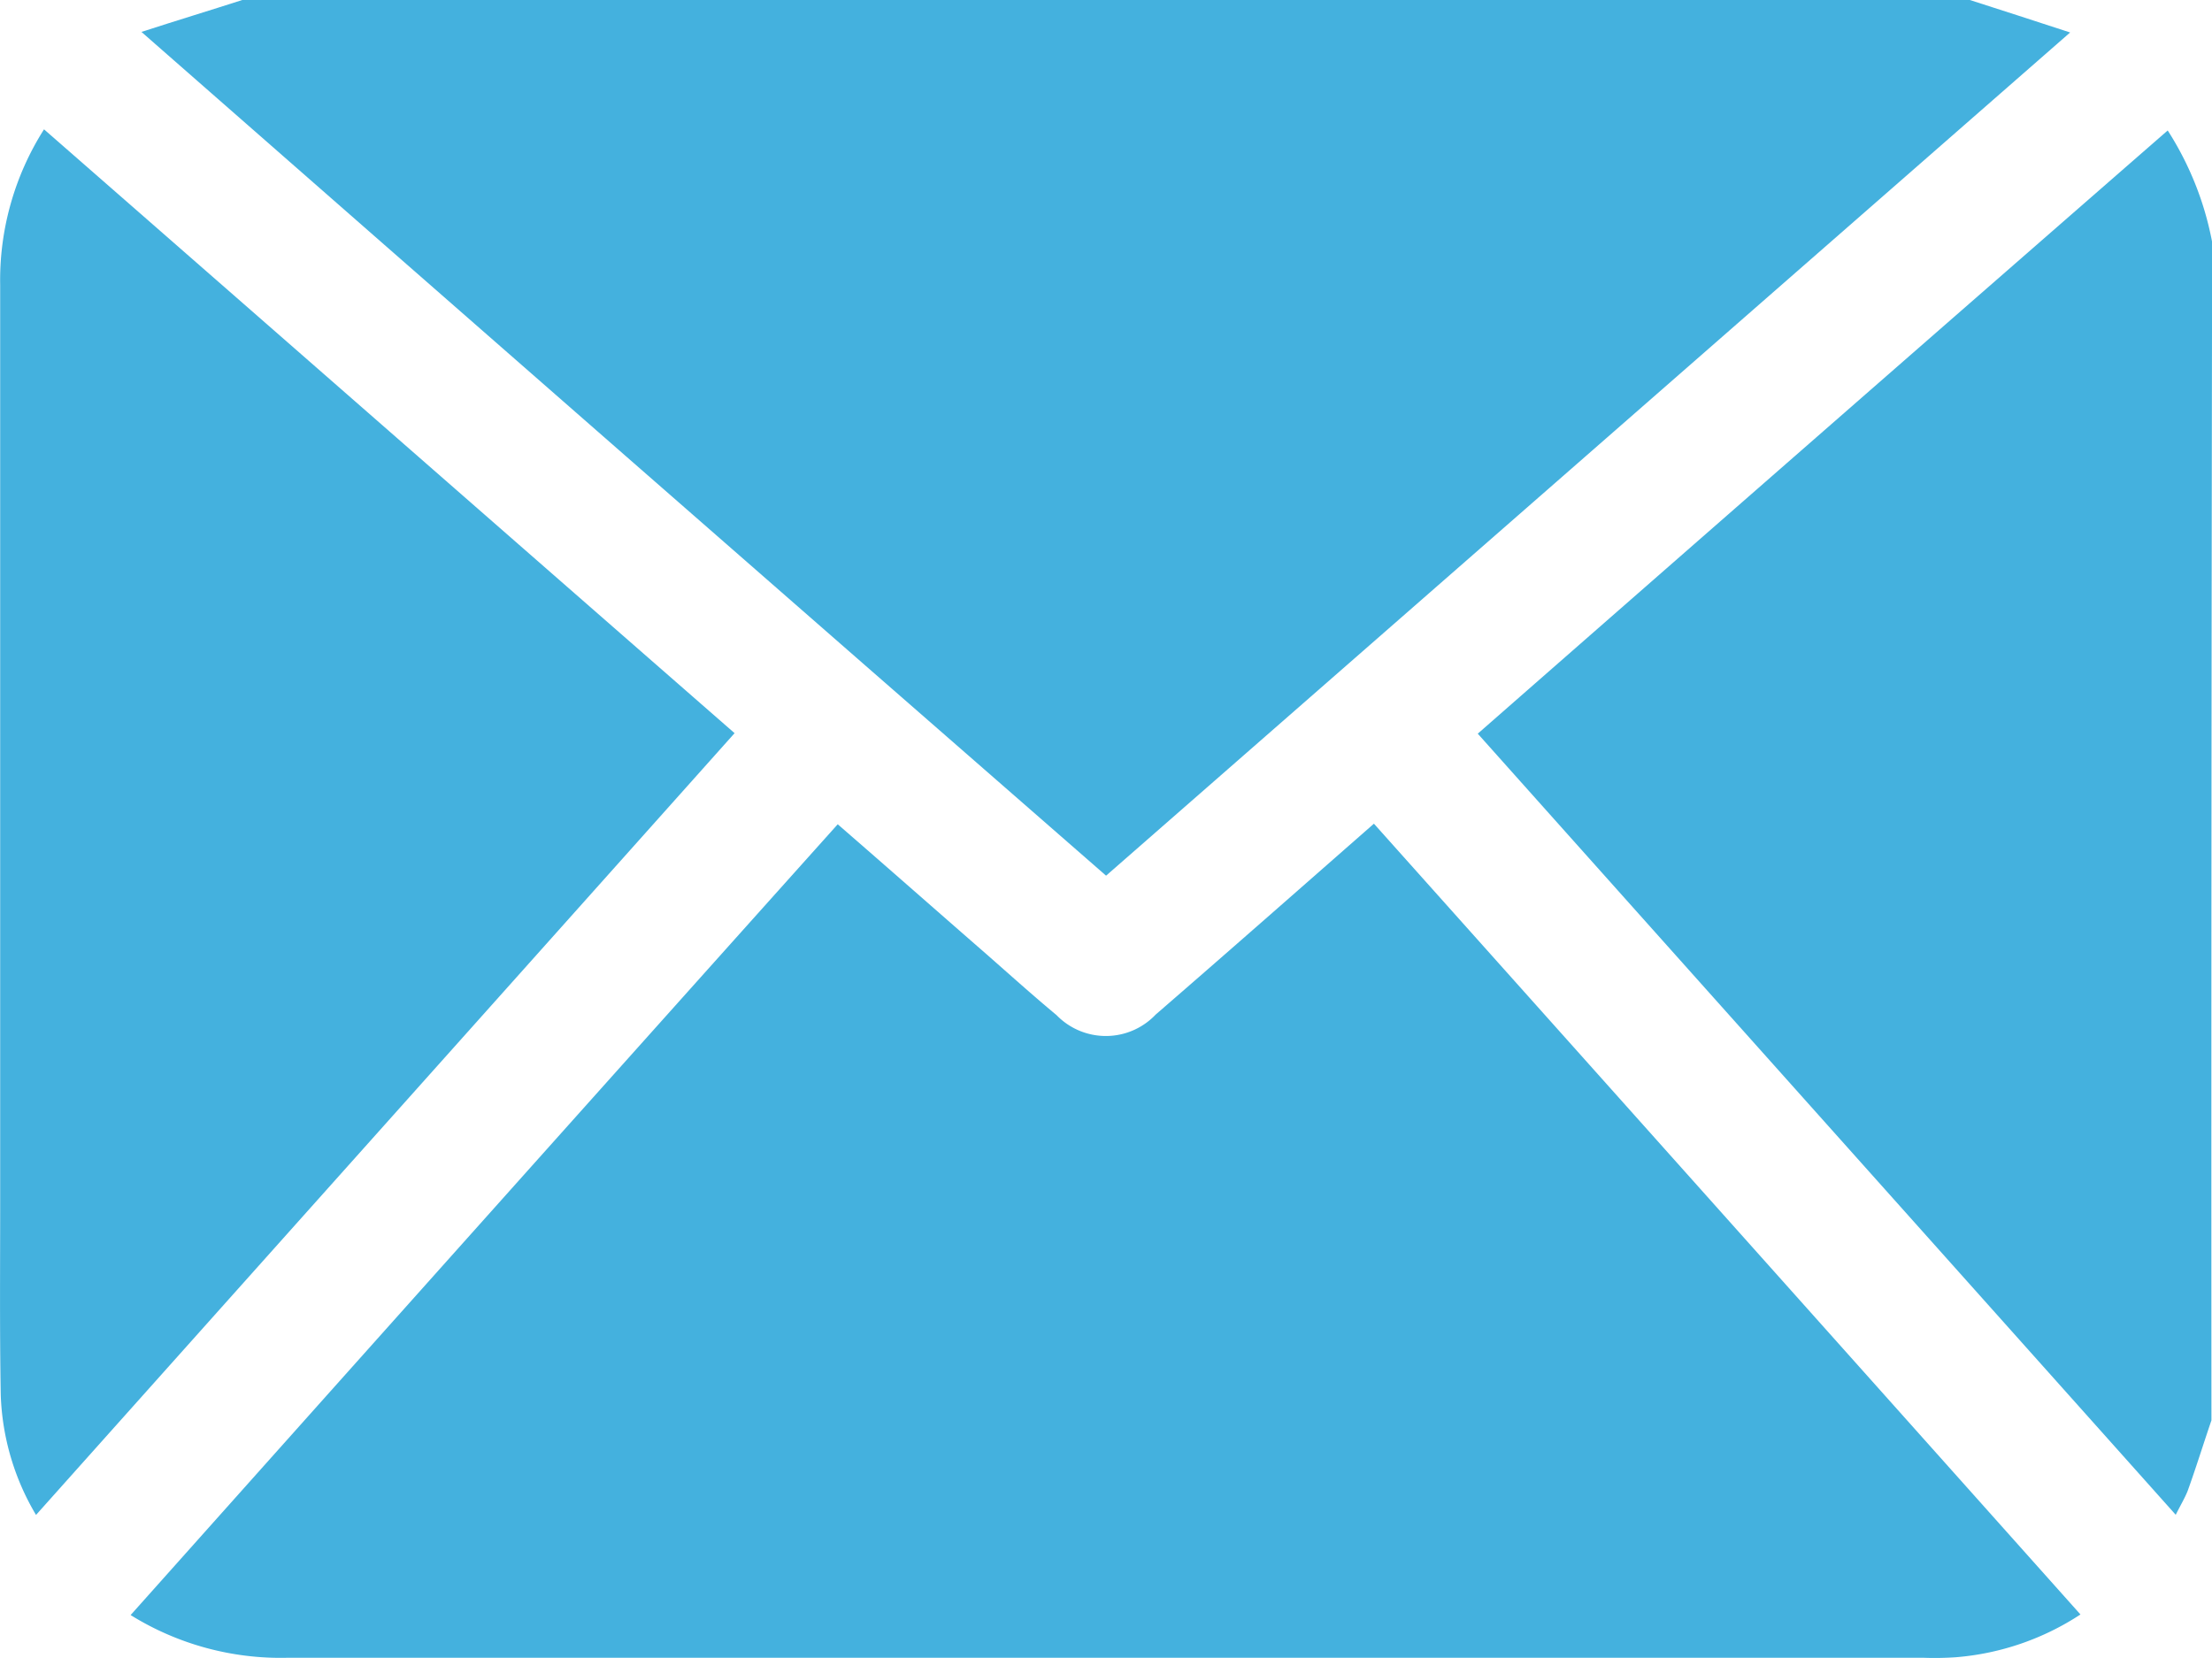 <svg xmlns="http://www.w3.org/2000/svg" viewBox="435 4050 74.359 55.742"><defs><style>.a{fill:#44b1de;}</style></defs><g transform="translate(435.025 4050)"><path class="a" d="M28.19,0H86.264c1.073.345,2.145.69,3.371,1.092C78.718,10.649,67.972,20.035,57.227,29.439,46.425,20.016,35.7,10.63,24.8,1.073,26.045.67,27.118.345,28.19,0Z" transform="translate(-20.07)"/><path class="a" d="M283.97,66.264c-.268.785-.517,1.59-.8,2.375-.1.249-.23.46-.4.8-7.834-8.772-15.629-17.487-23.463-26.26Q270.907,33.013,282.5,22.9a10.574,10.574,0,0,1,1.494,3.754Q283.96,46.45,283.97,66.264Z" transform="translate(-209.655 -18.514)"/><path class="a" d="M22.9,171.2c7.949-8.906,15.84-17.736,23.77-26.585,1.7,1.475,3.352,2.931,5,4.367.785.69,1.551,1.379,2.356,2.049a2.308,2.308,0,0,0,3.333-.019c2.433-2.107,4.846-4.233,7.336-6.417q11.866,13.274,23.751,26.585a8.942,8.942,0,0,1-4.176,1.437,10.382,10.382,0,0,1-1.092.019H28.167A9.556,9.556,0,0,1,22.9,171.2Z" transform="translate(-18.534 -116.904)"/><path class="a" d="M1.455,22.7C9.212,29.48,16.912,36.223,24.669,43,16.835,51.775,9.039,60.49,1.186,69.282A8.434,8.434,0,0,1,0,65.24c-.038-2.184-.019-4.348-.019-6.531V27.948A9.448,9.448,0,0,1,1.455,22.7Z" transform="translate(0 -18.352)"/></g></svg>